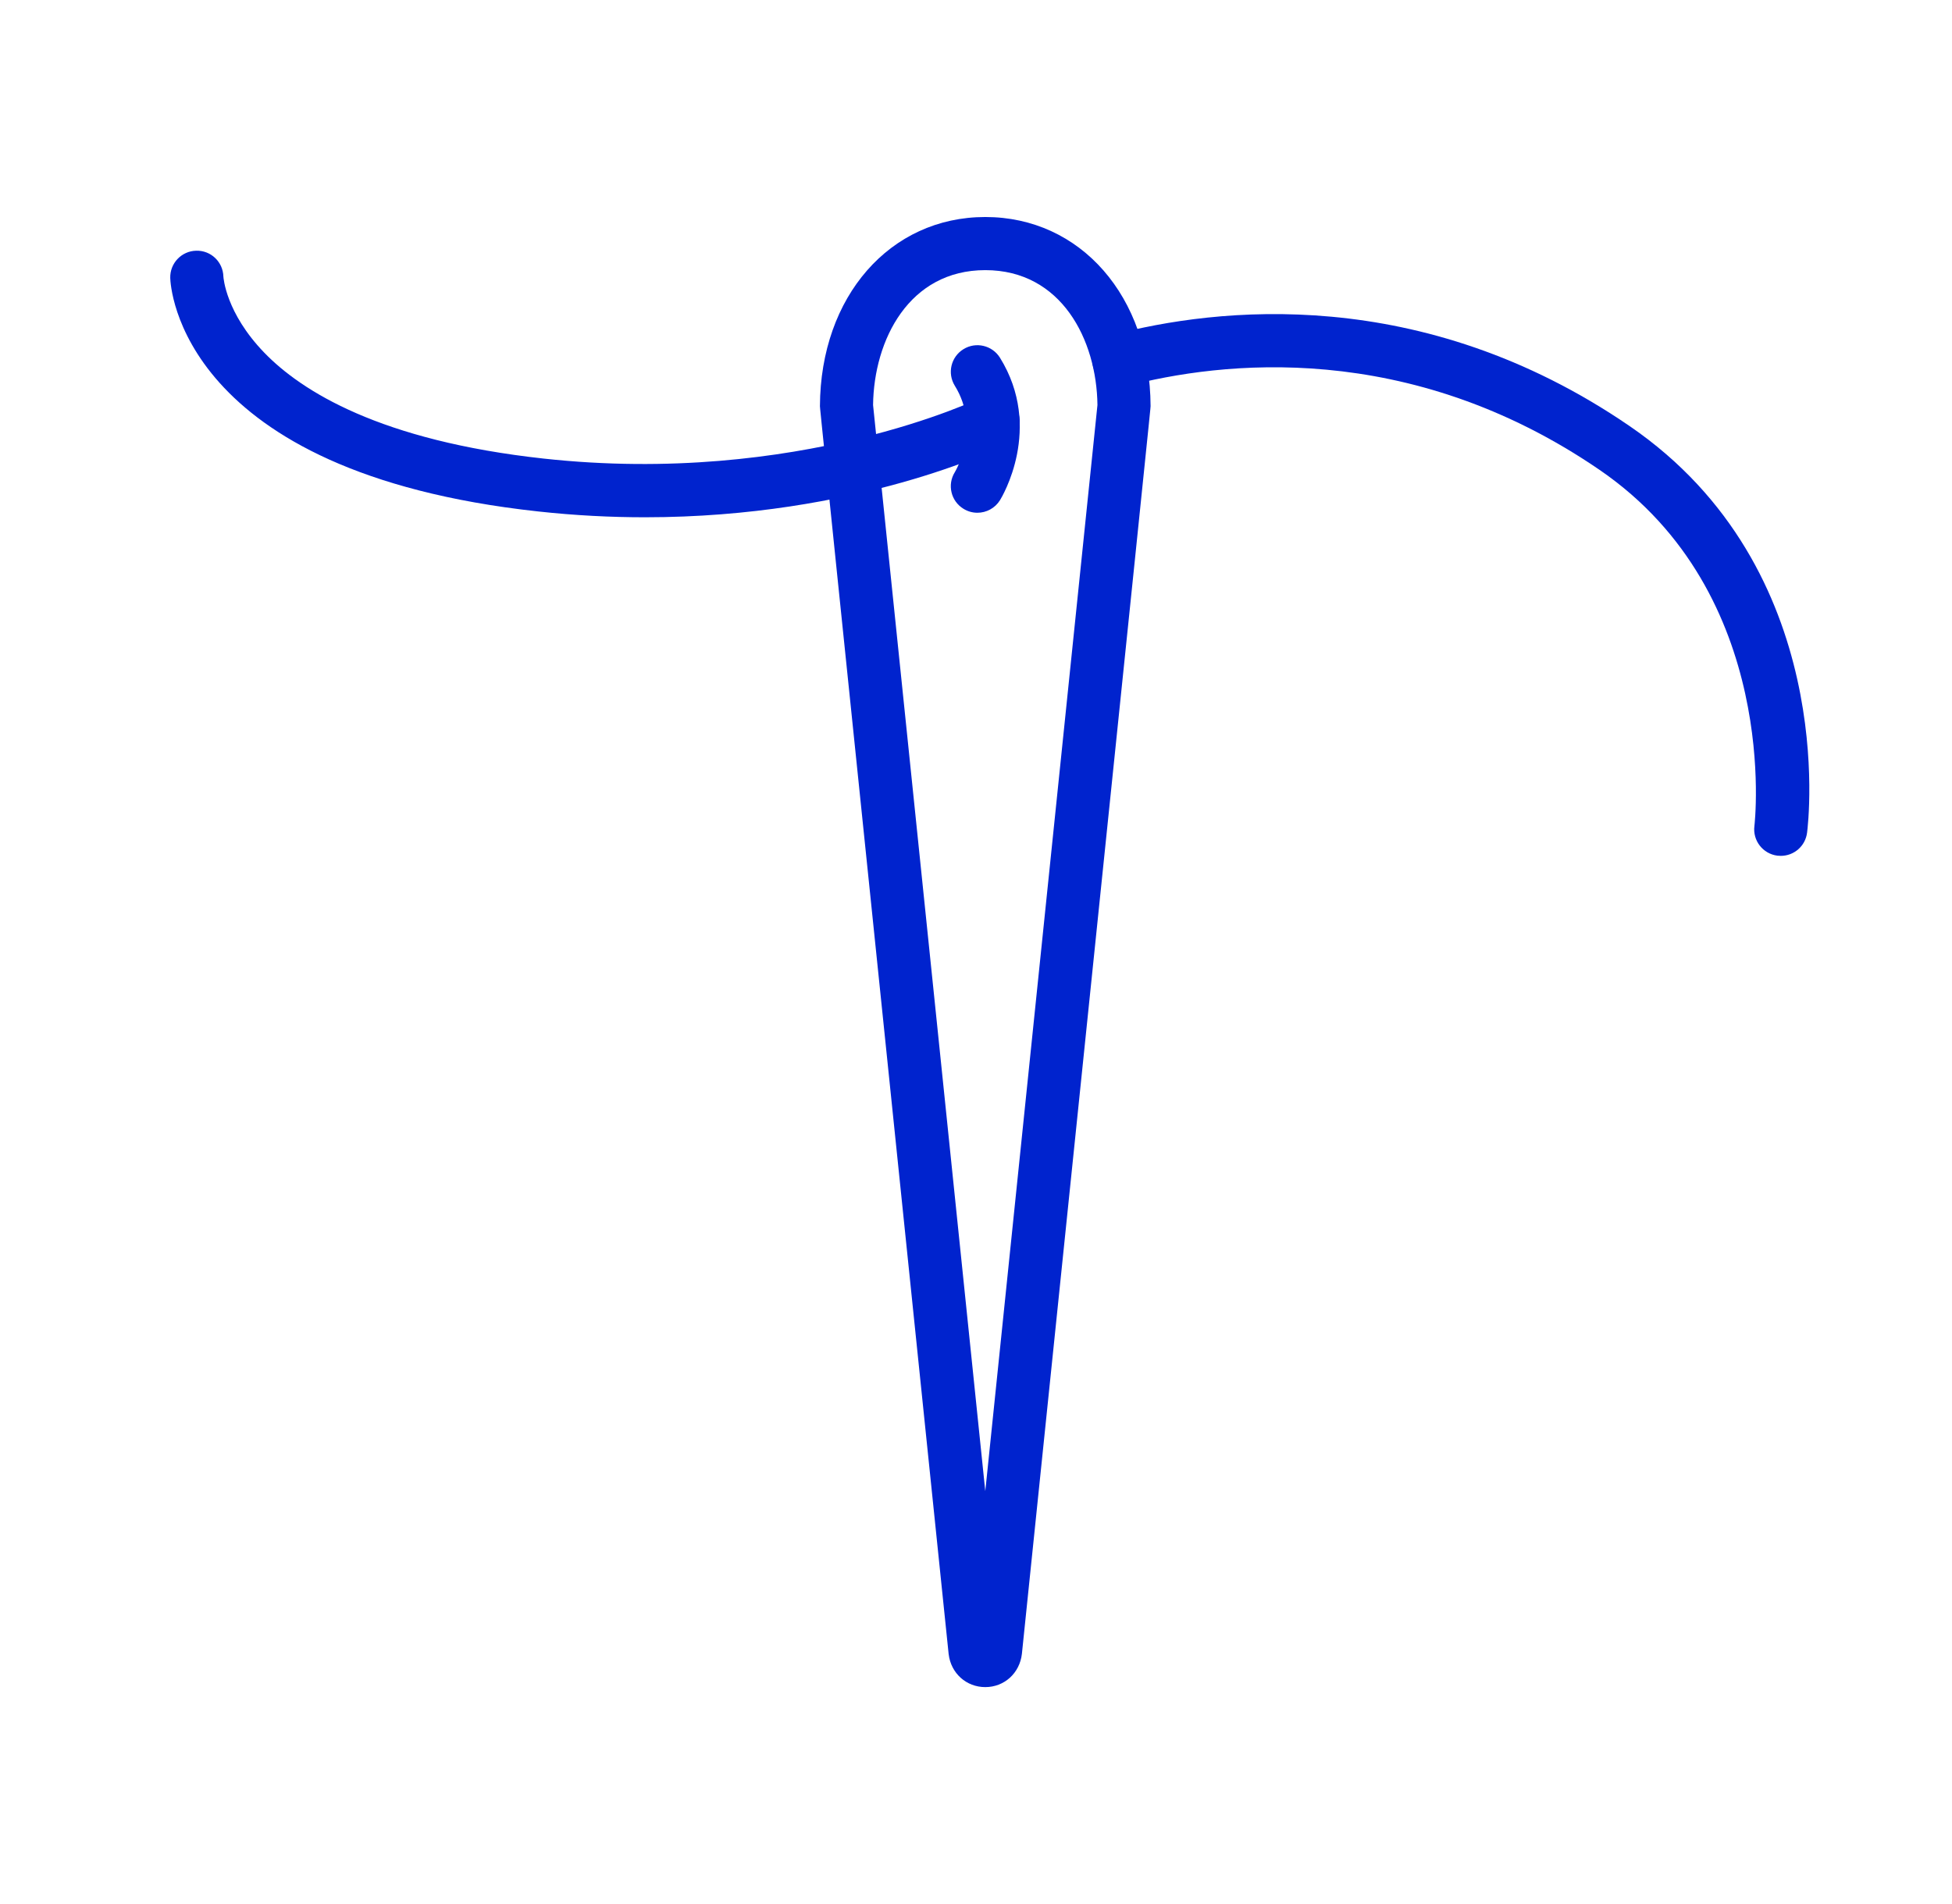 <svg width="41" height="40" viewBox="0 0 41 40" fill="none" xmlns="http://www.w3.org/2000/svg">
<path d="M37.404 17.98C37.38 17.98 37.356 17.978 37.332 17.976C37.026 17.937 36.81 17.657 36.85 17.351C36.855 17.303 37.413 12.485 33.597 9.871C29.586 7.124 25.64 7.592 23.646 8.116C23.348 8.194 23.042 8.017 22.964 7.718C22.886 7.42 23.064 7.114 23.362 7.036C25.541 6.464 29.849 5.951 34.227 8.95C38.616 11.955 37.985 17.268 37.956 17.493C37.92 17.776 37.681 17.98 37.404 17.98Z" fill="#0023CE"/>
<path d="M20.695 35.443C20.297 35.443 19.974 35.153 19.926 34.752C19.926 34.749 19.925 34.746 19.925 34.745C17.222 8.573 17.222 8.573 17.222 8.533C17.232 6.229 18.693 4.559 20.695 4.559C22.697 4.559 24.157 6.23 24.167 8.533C24.167 8.573 24.167 8.573 21.464 34.745C21.417 35.152 21.093 35.443 20.695 35.443ZM18.338 8.509C18.415 9.257 19.986 24.467 20.695 31.327C21.403 24.473 22.975 9.257 23.051 8.509C23.035 7.139 22.294 5.675 20.695 5.675C19.096 5.675 18.355 7.138 18.338 8.509Z" fill="#0023CE"/>
<path d="M13.547 10.867C12.834 10.867 12.082 10.83 11.298 10.744C3.768 9.922 3.58 6.005 3.576 5.839C3.568 5.531 3.812 5.274 4.12 5.267C4.43 5.258 4.684 5.502 4.692 5.81C4.694 5.833 4.742 6.572 5.551 7.409C6.332 8.217 7.983 9.258 11.419 9.634C16.76 10.218 20.574 8.37 20.612 8.352C20.888 8.216 21.223 8.328 21.36 8.604C21.496 8.879 21.384 9.214 21.108 9.352C20.966 9.423 18.002 10.867 13.547 10.867Z" fill="#0023CE"/>
<path d="M20.529 10.772C20.428 10.772 20.327 10.745 20.236 10.688C19.973 10.527 19.892 10.182 20.055 9.92C20.076 9.886 20.602 8.987 20.055 8.104C19.893 7.842 19.973 7.498 20.236 7.336C20.498 7.173 20.842 7.255 21.004 7.516C21.919 8.995 21.042 10.447 21.004 10.508C20.898 10.678 20.716 10.772 20.529 10.772Z" fill="#0023CE"/>
</svg>
